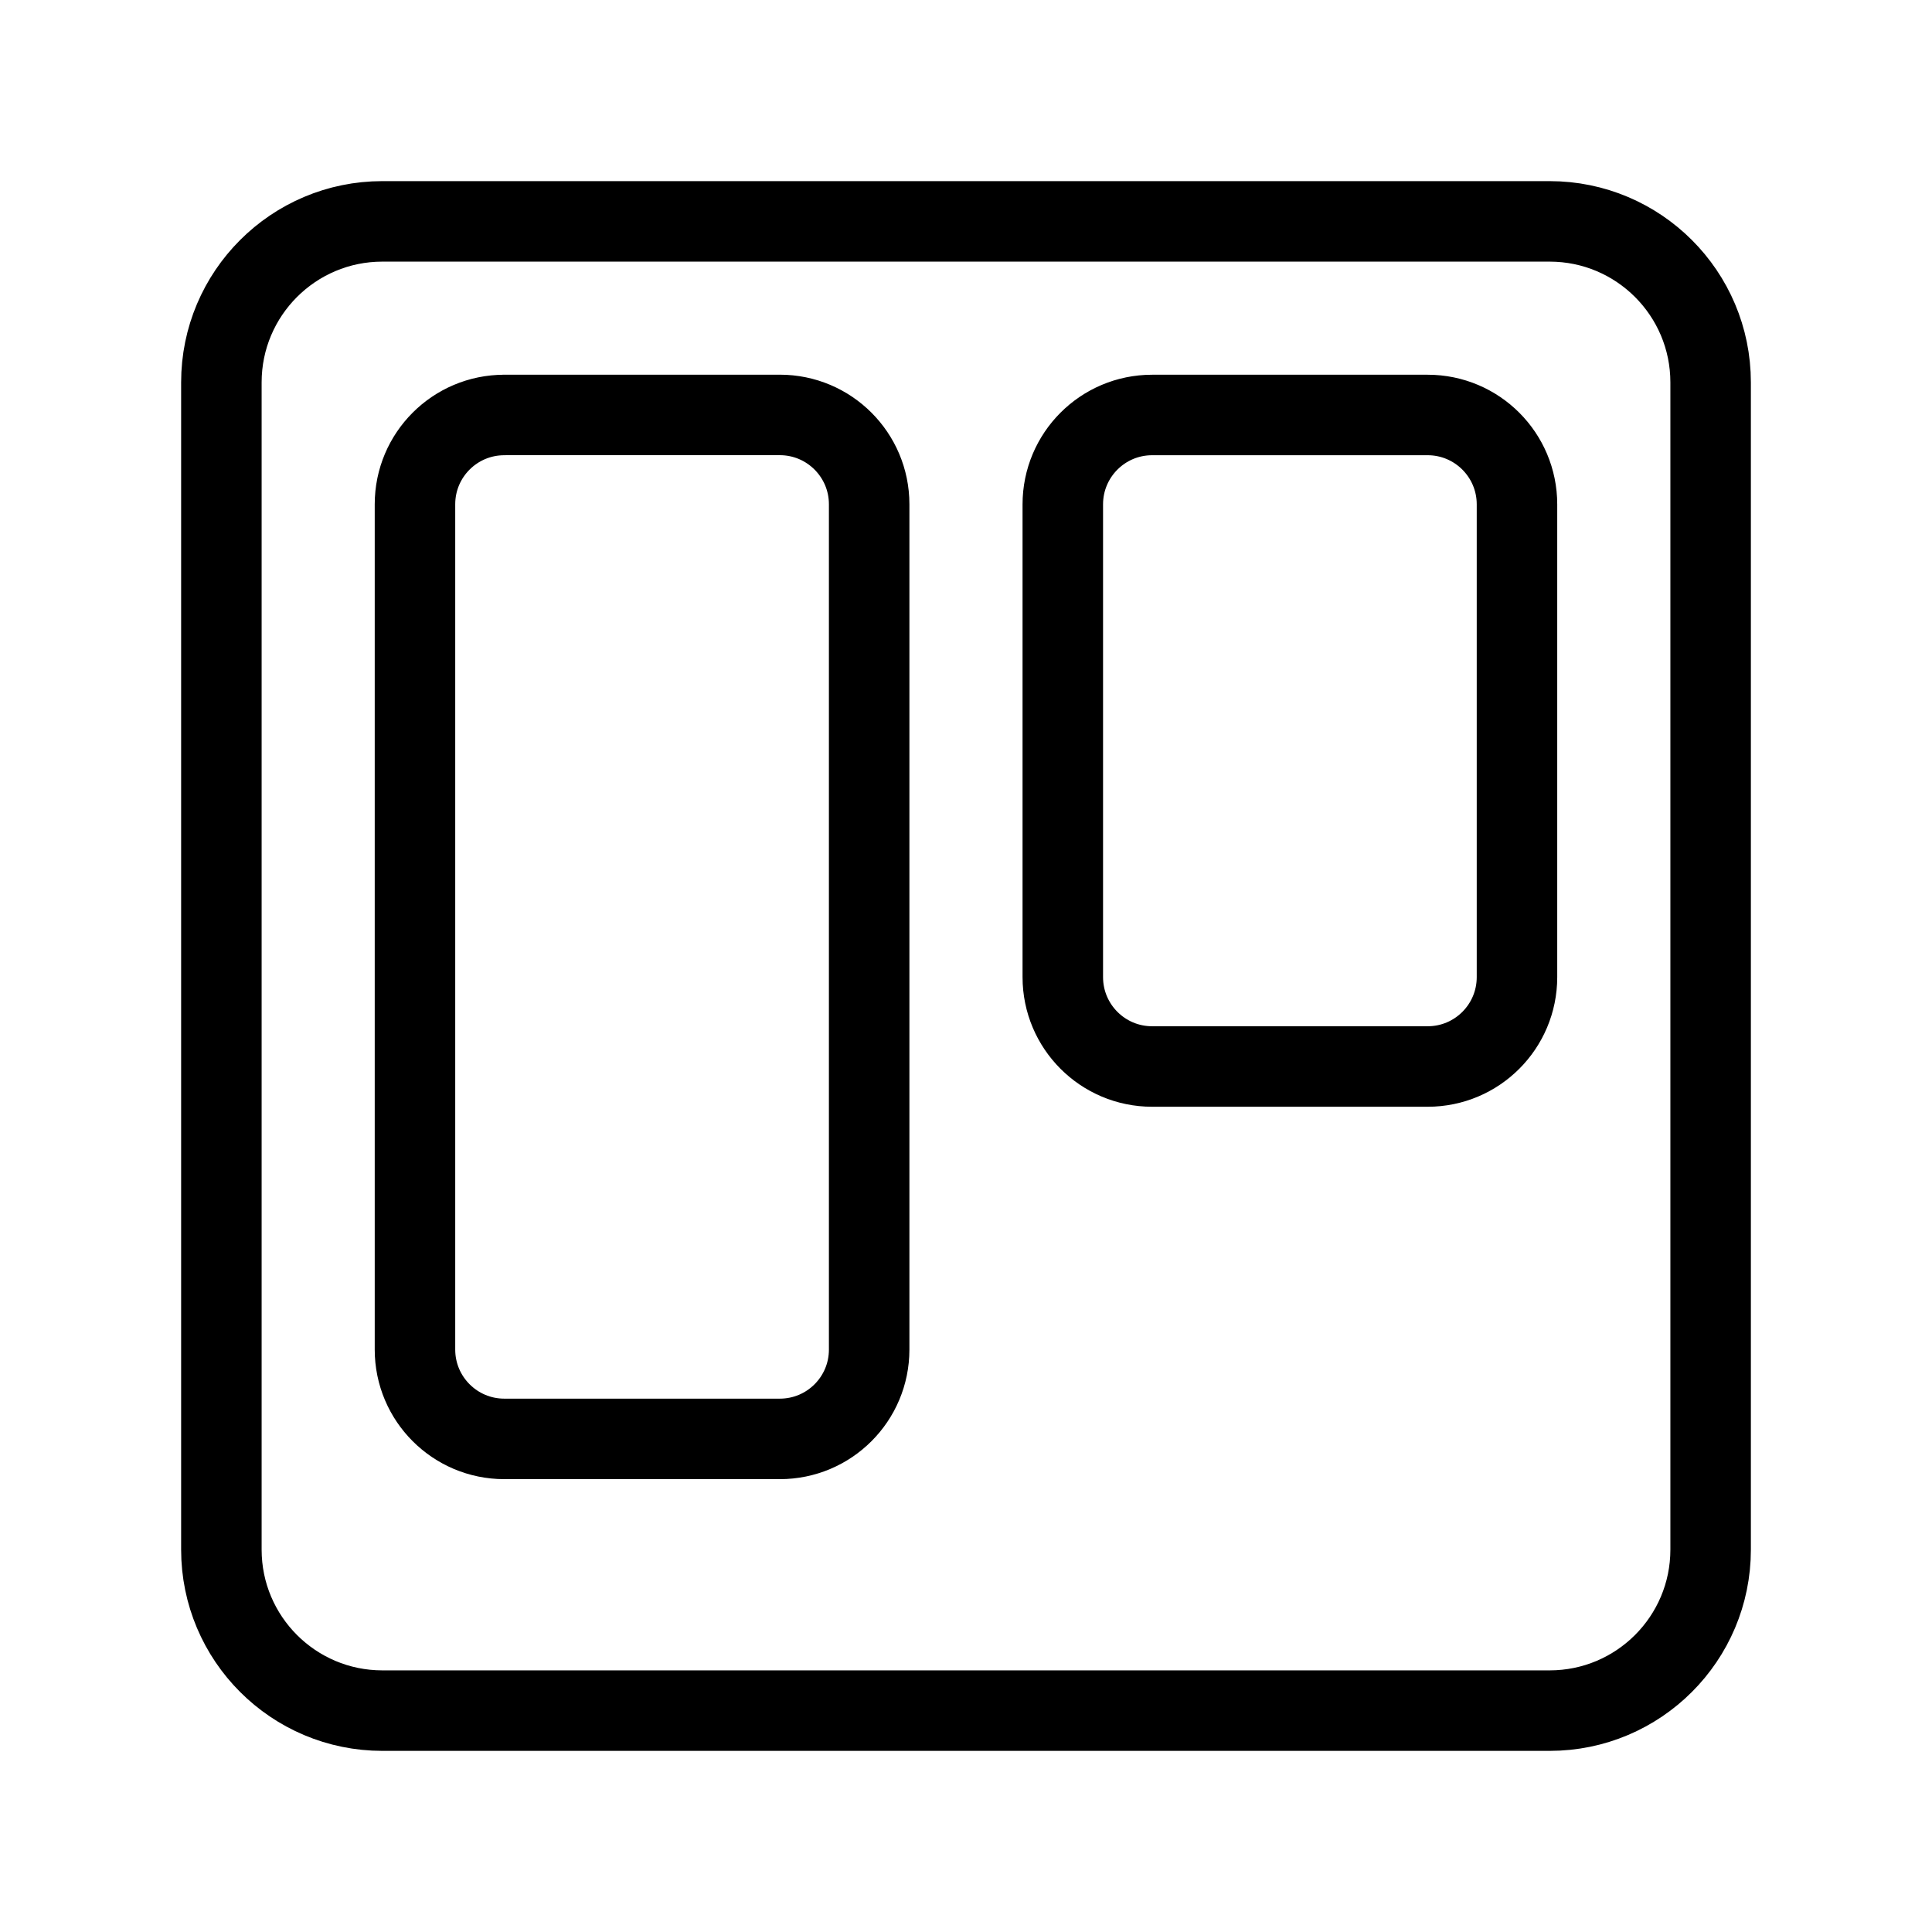 <?xml version="1.0" encoding="UTF-8"?><svg id="a" xmlns="http://www.w3.org/2000/svg" viewBox="0 0 48 48"><defs><style>.b{stroke-width:2px;fill:none;stroke:#000;stroke-linecap:round;stroke-linejoin:round;}</style></defs><path class="b" d="M12.529,10.31c-1.226,0-2.219.993-2.219,2.219v21.001c0,1.225.994,2.219,2.219,2.219h6.846c1.226,0,2.219-.993,2.219-2.219V12.528c0-1.225-.994-2.219-2.219-2.219h-6.846ZM28.624,10.31c-1.226,0-2.219.994-2.219,2.221v11.745c0,1.227.994,2.221,2.219,2.221h6.846c1.226,0,2.219-.994,2.219-2.221v-11.745c0-1.227-.994-2.221-2.219-2.221h-6.846Z"/><path class="b" d="M38.5,5.5H9.5c-2.209,0-4,1.791-4,4v29c0,2.209,1.791,4,4,4h29c2.209,0,4-1.791,4-4V9.5c0-2.209-1.791-4-4-4Z"/></svg>
